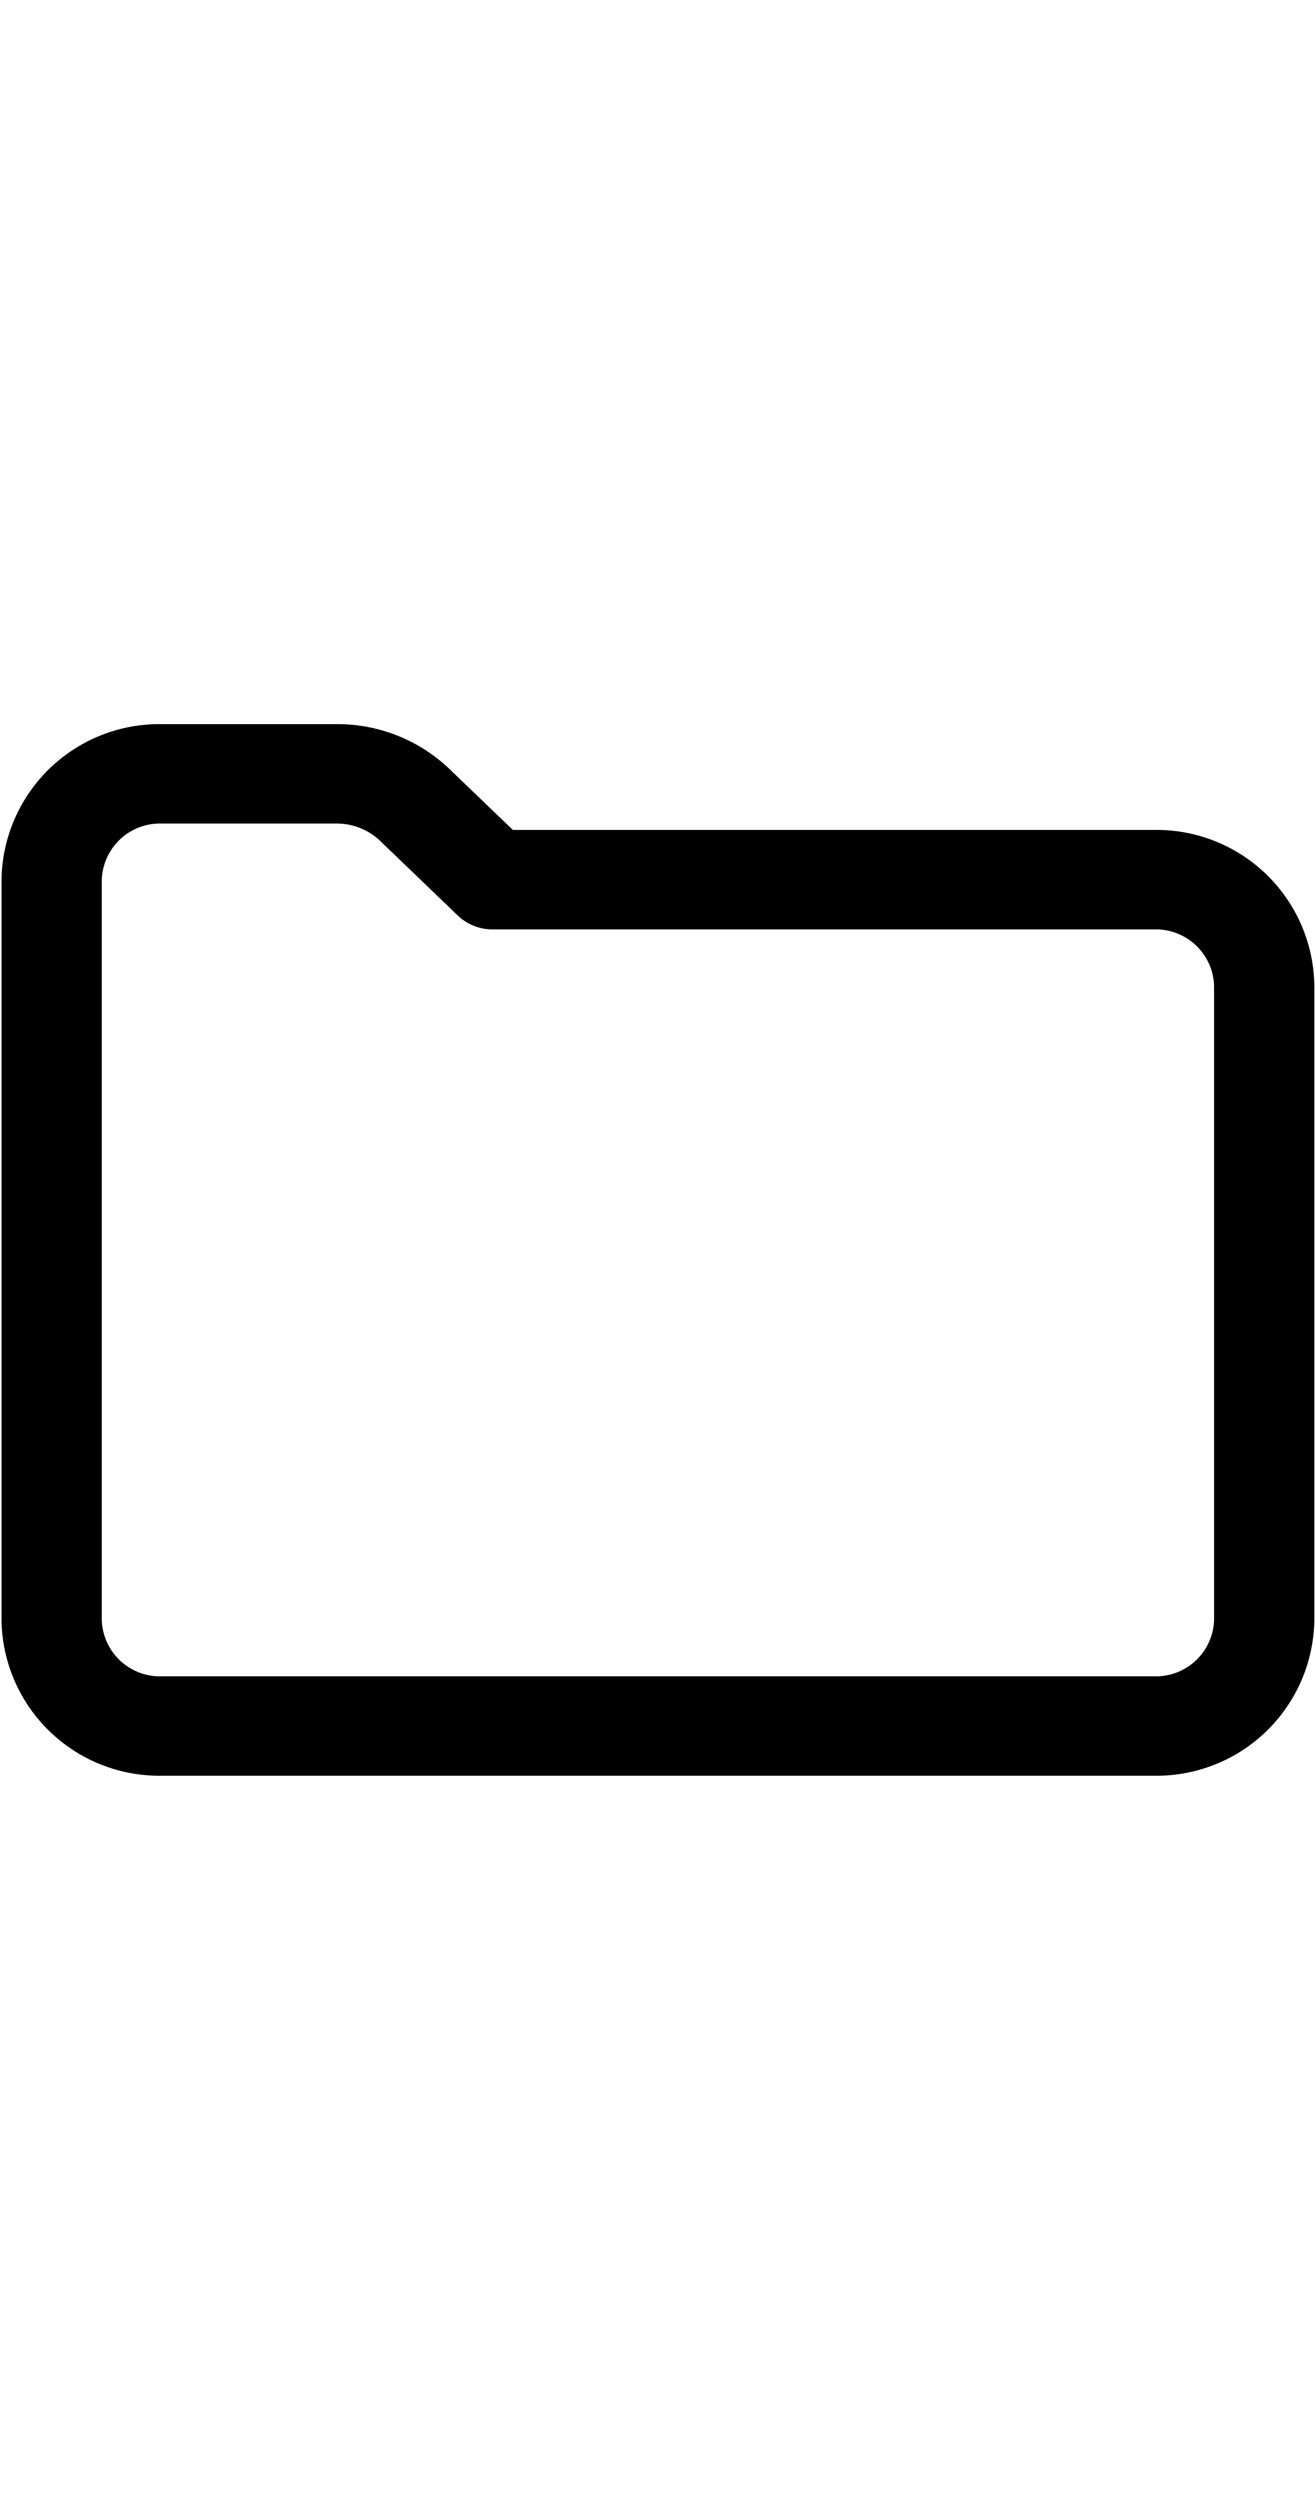 <svg xmlns="http://www.w3.org/2000/svg" width="20" height="38" viewBox="0 0 20 38">
  <defs>
    <style>
      .sml-folder-icon-active {
        fill: #000000;
      }
    </style>
  </defs>
  <path id="Form_1" data-name="Form 1" class="sml-folder-icon-active" d="M17.551,26.991H2.462A2.4,2.4,0,0,1,.023,24.628V13.371a2.4,2.4,0,0,1,2.439-2.364H5.121a2.466,2.466,0,0,1,1.716.683L7.8,12.615h9.751a2.4,2.4,0,0,1,2.439,2.364v9.649A2.4,2.4,0,0,1,17.551,26.991ZM2.462,12.518a0.886,0.886,0,0,0-.914.853V24.628a0.885,0.885,0,0,0,.914.852H17.551a0.885,0.885,0,0,0,.914-0.852V14.979a0.886,0.886,0,0,0-.914-0.852H7.491a0.766,0.766,0,0,1-.531-0.213L5.776,12.776a0.953,0.953,0,0,0-.655-0.258H2.462Z"/>
</svg>